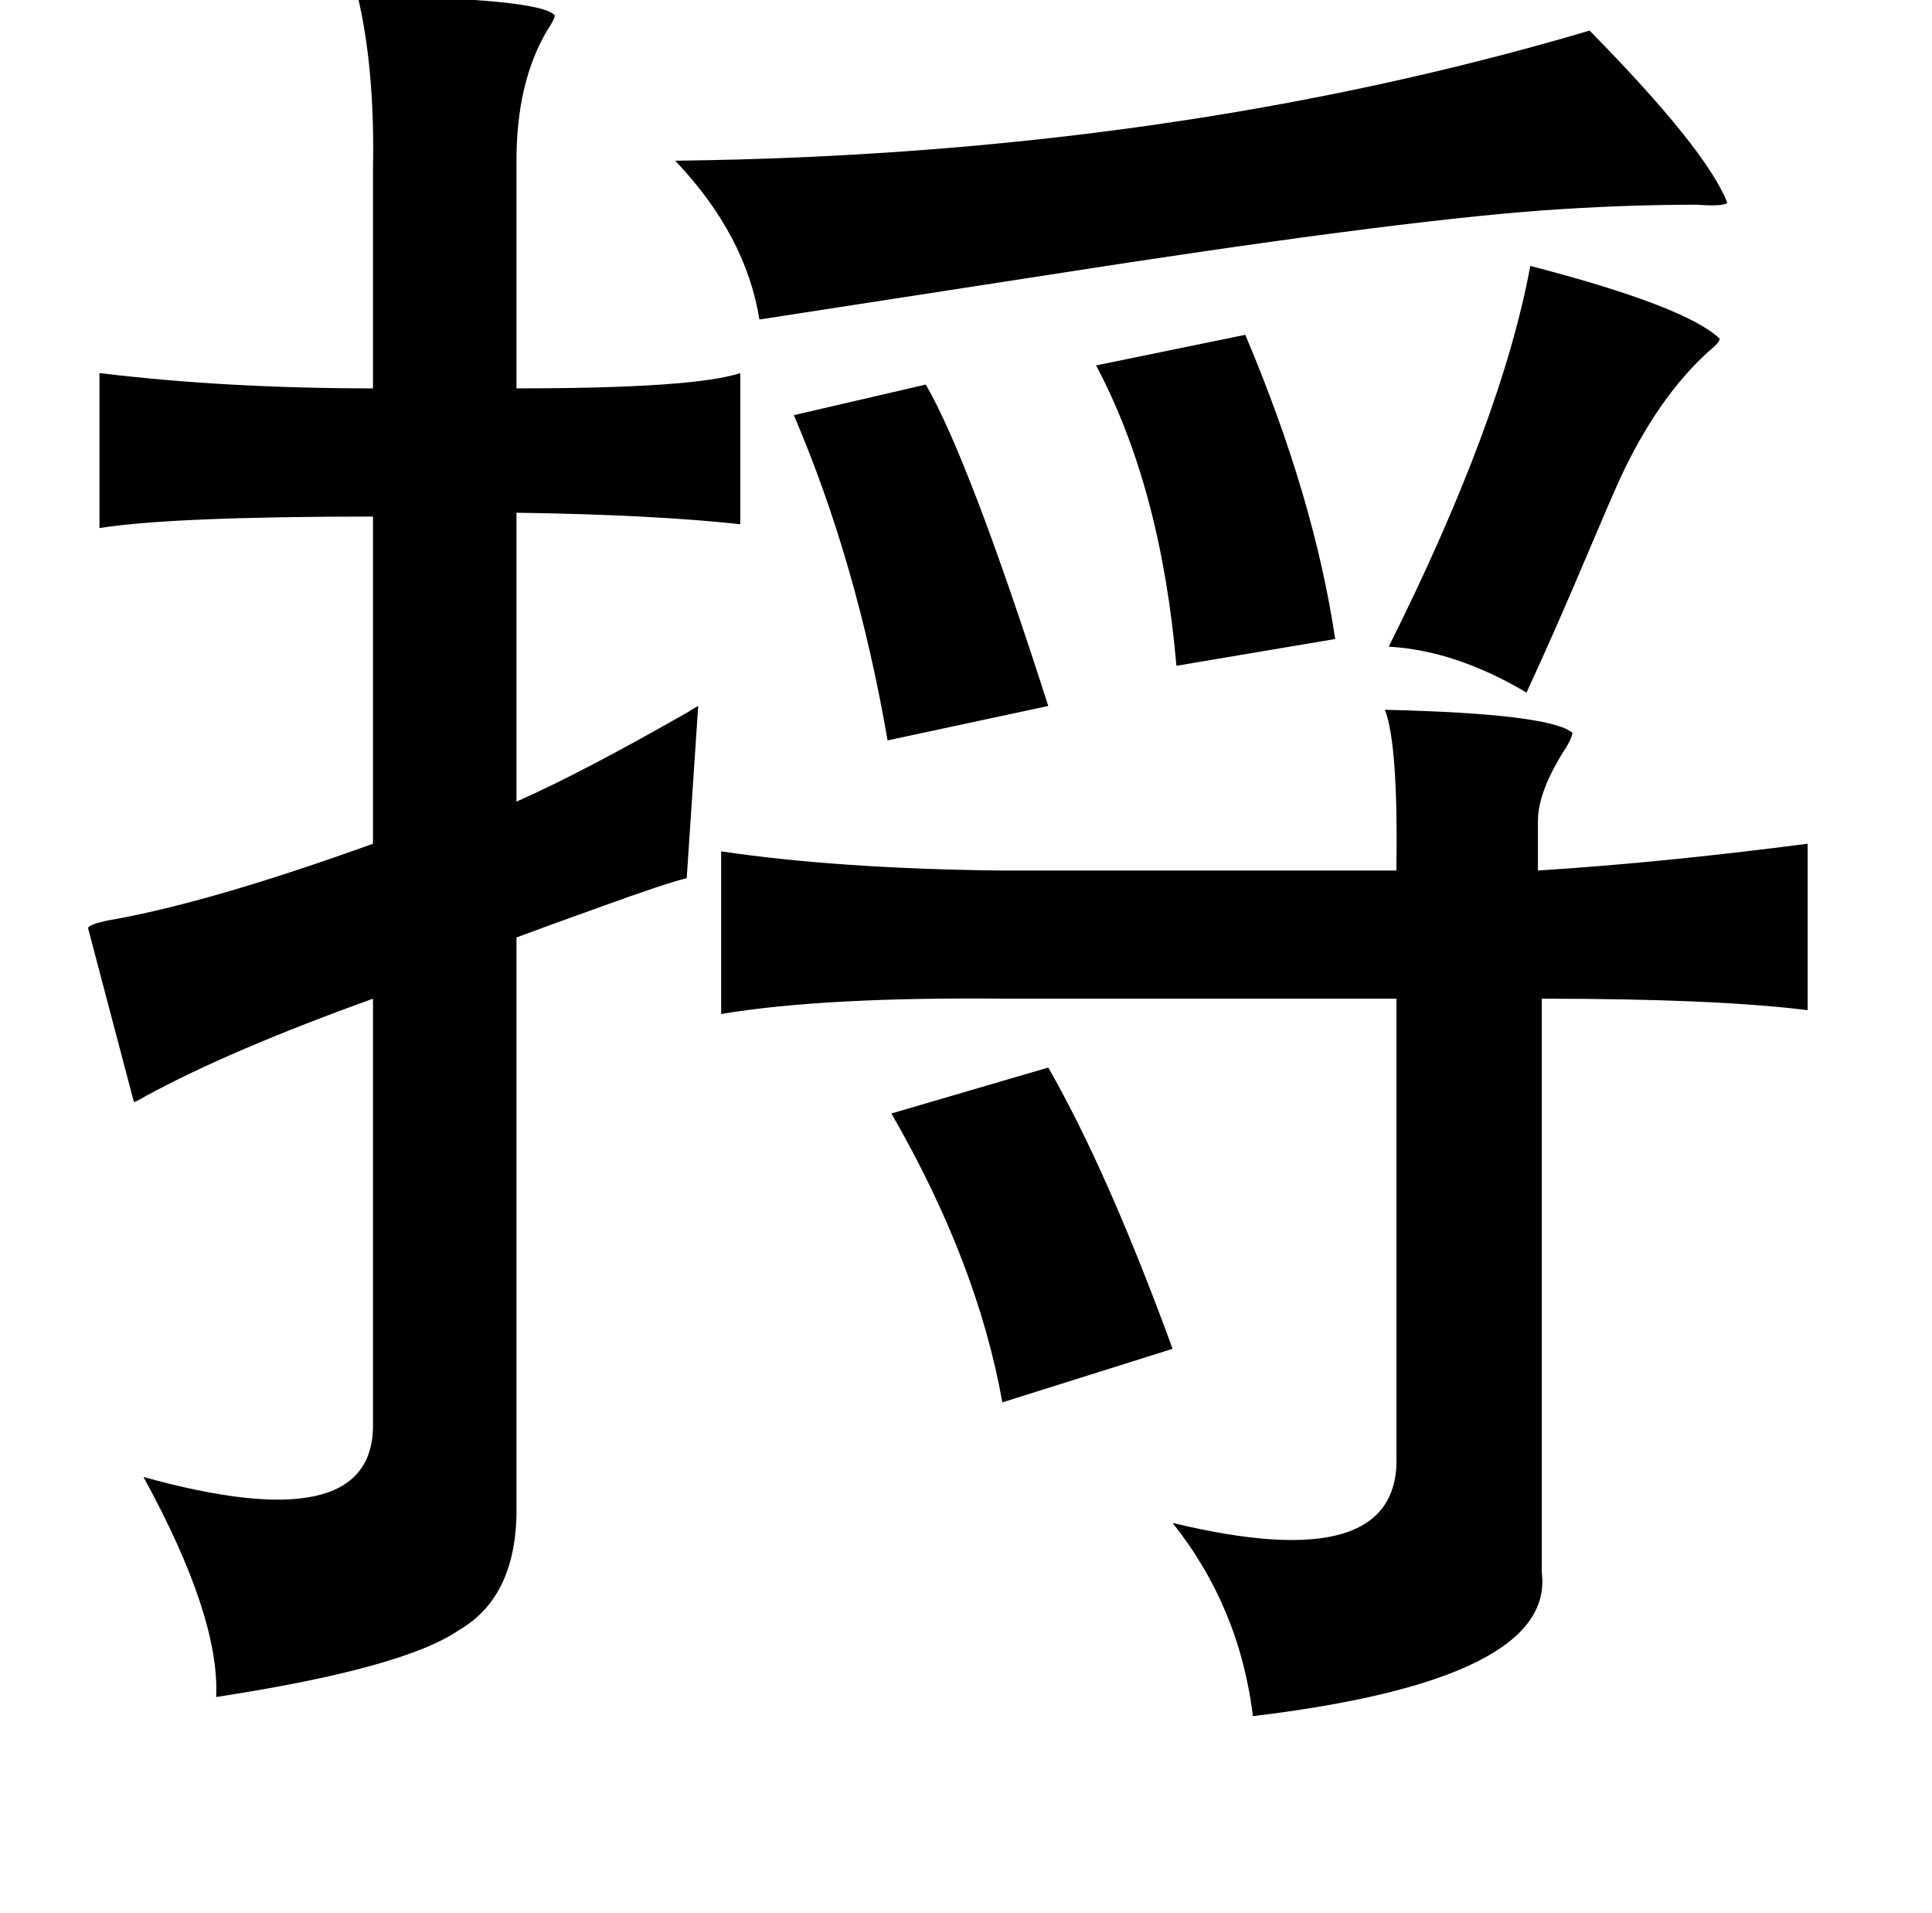 <?xml version="1.0" standalone="no"?>
<!DOCTYPE svg PUBLIC "-//W3C//DTD SVG 1.1//EN" "http://www.w3.org/Graphics/SVG/1.1/DTD/svg11.dtd" >
<svg xmlns="http://www.w3.org/2000/svg" xmlns:xlink="http://www.w3.org/1999/xlink" version="1.1" viewBox="-10 0 1010 1000">
   <path fill="currentColor"
d="M177 -2q95 1 103 10q0 2 -4 8q-16 27 -16 68v119q93 0 117 -8v79q-46 -5 -117 -6v151q34 -15 90 -47q3 -2 5 -3l-6 90q-12 3 -45 15q-28 10 -44 16v296q1 48 -30 66q-29 20 -127 35q2 -42 -38 -115q119 33 120 -26v-224q-75 27 -119 51q-5 3 -6 3l-24 -91q1 -2 11 -4
q52 -9 138 -40v-171q-105 0 -143 6v-81q66 8 143 8v-115q1 -52 -8 -90zM821 16q61 62 72 90q-2 2 -16 1q-39 0 -81 3q-81 6 -260 34q-91 14 -149 23q-7 -44 -44 -83q258 -3 478 -68zM790 139q81 21 99 38q0 2 -5 6q-27 24 -47 67q-5 11 -16 37q-19 45 -33 75
q-37 -22 -72 -24q59 -118 74 -199zM641 175q36 85 47 159l-83 14q-8 -93 -42 -157zM474 201q23 40 64 168l-84 18q-16 -93 -49 -170zM714 371q86 2 98 12q0 3 -6 12q-12 20 -12 34v26q64 -4 141 -14v87q-48 -6 -139 -6v300q7 56 -151 75q-7 -57 -42 -101q120 29 117 -36
v-238h-204q-95 -1 -149 8v-85q61 9 145 10h208q1 -66 -6 -84zM538 558q31 54 65 147l-89 28q-13 -73 -58 -151z" />
</svg>
